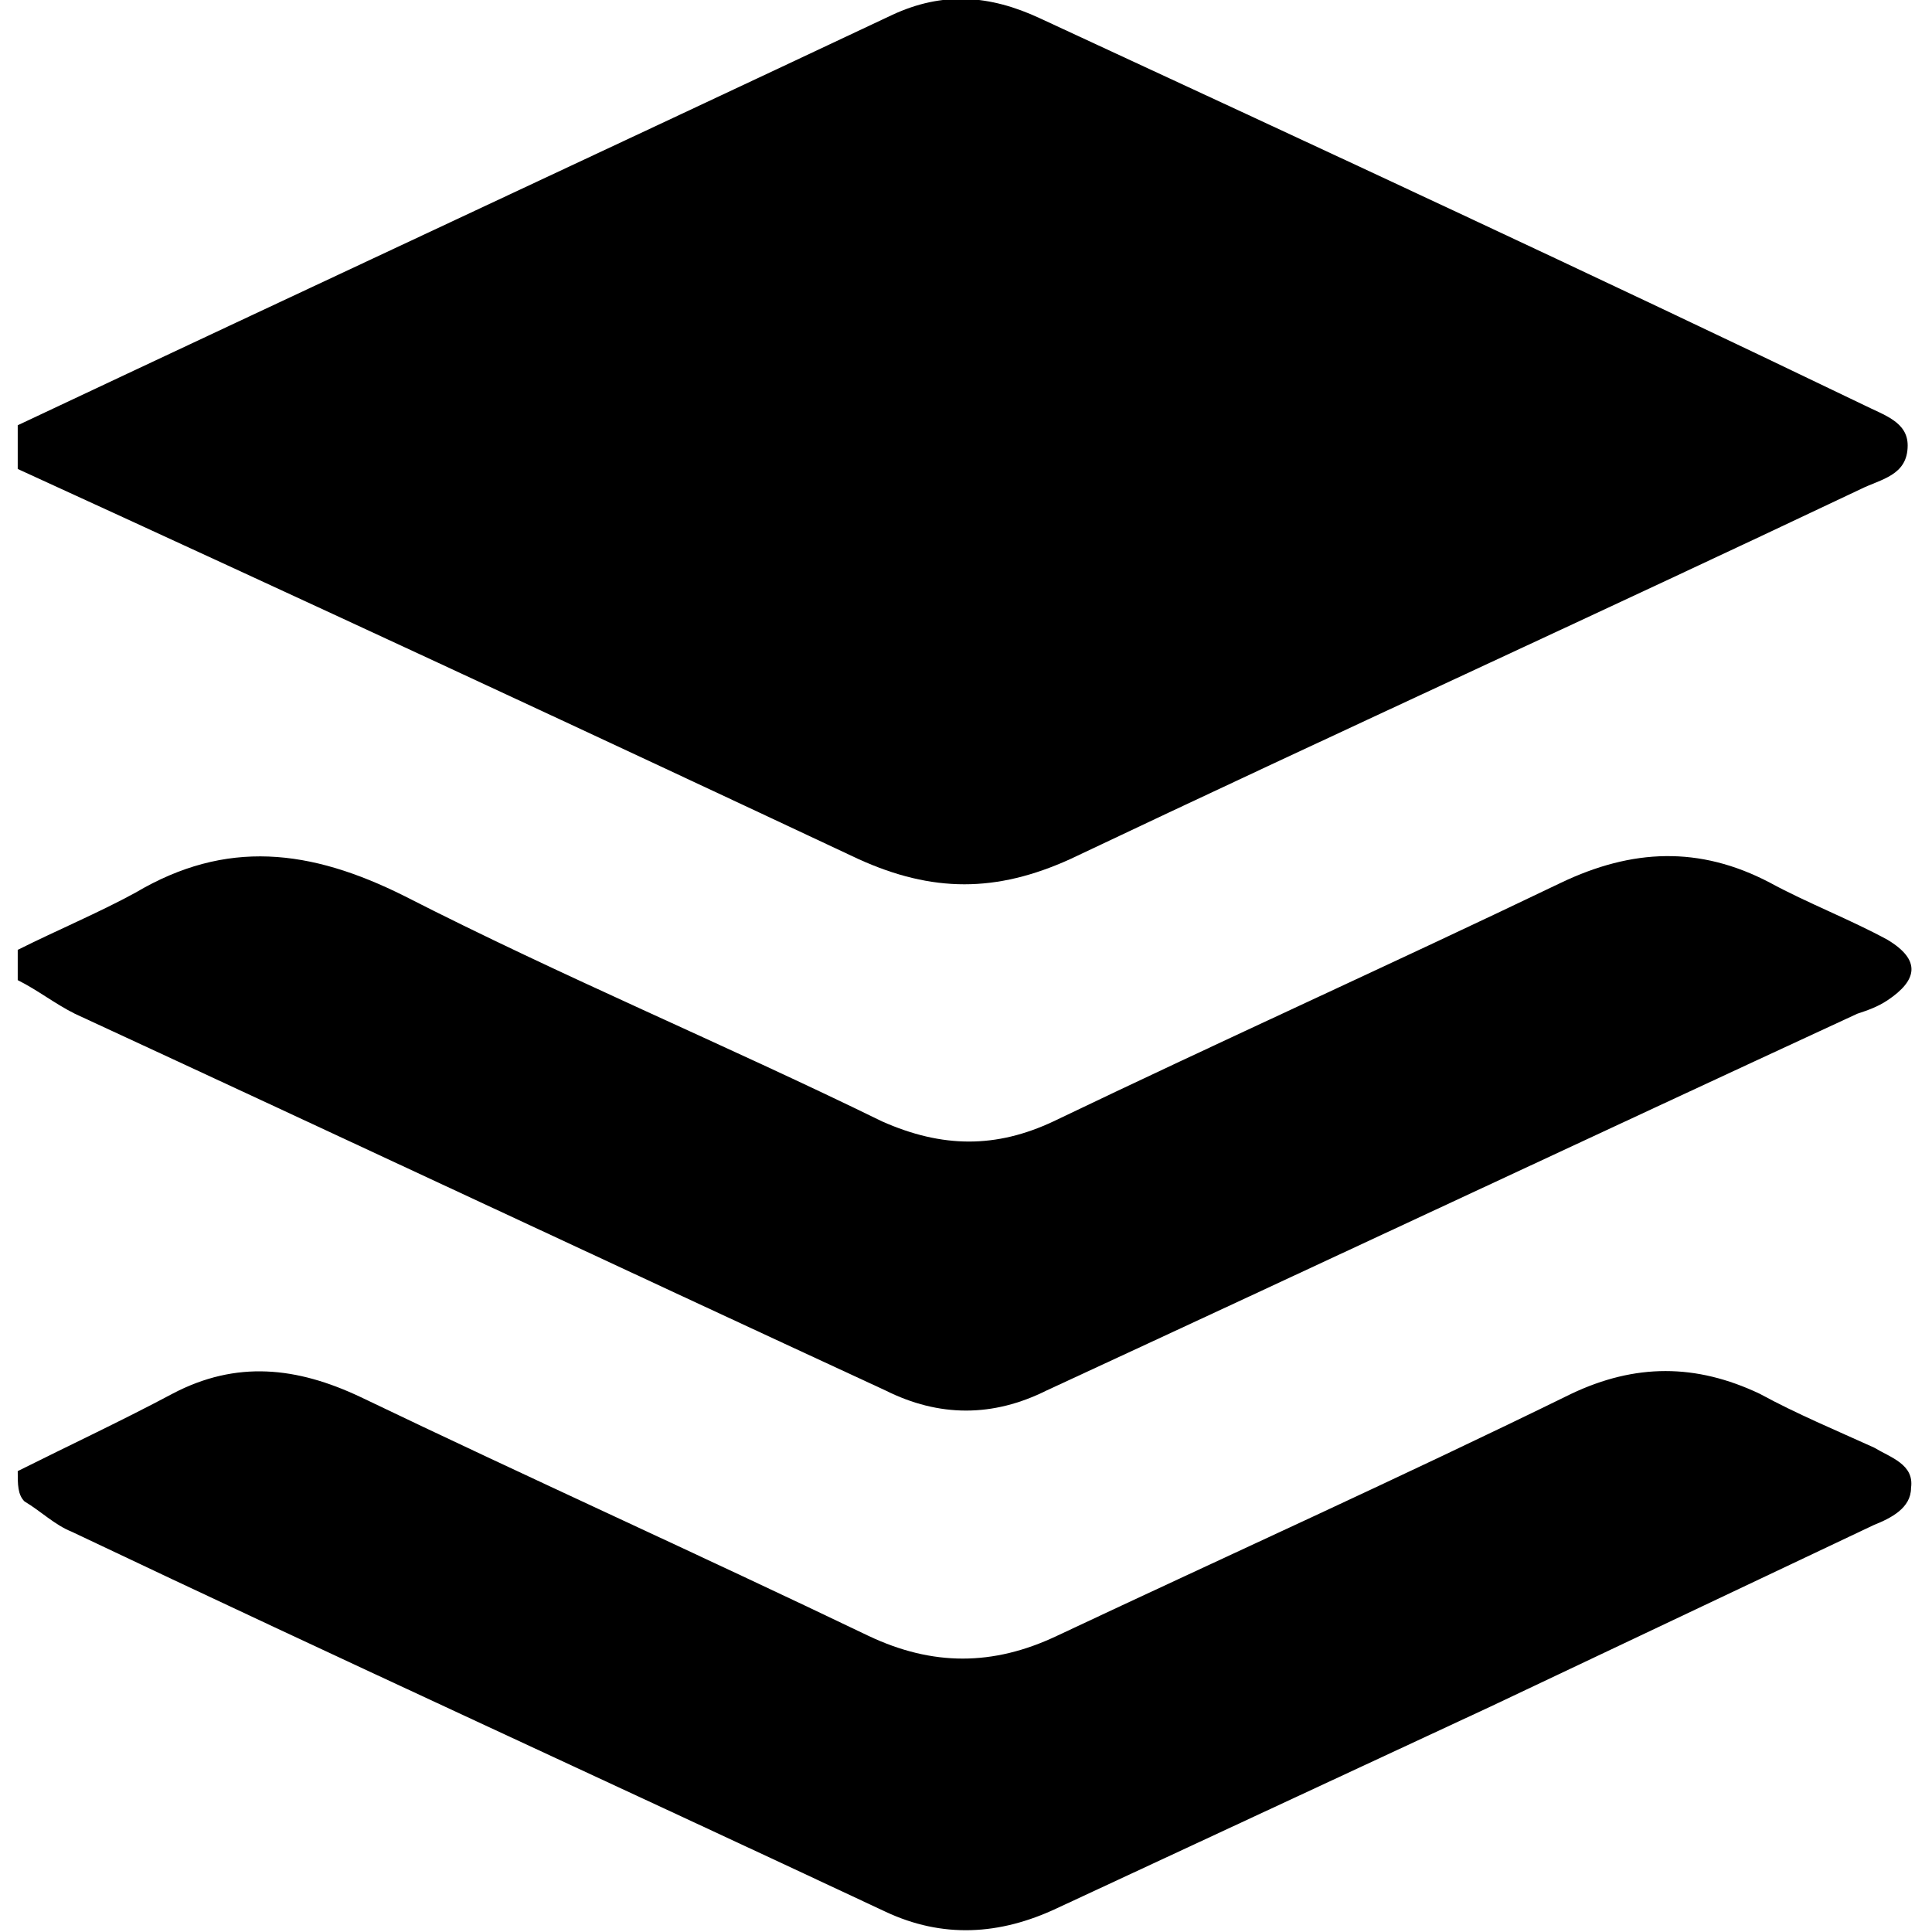 <?xml version="1.0" encoding="UTF-8" standalone="no"?>
<!-- Generator: Adobe Illustrator 19.2.0, SVG Export Plug-In . SVG Version: 6.00 Build 0)  -->

<svg
   xmlns:dc="http://purl.org/dc/elements/1.1/"
   xmlns:cc="http://creativecommons.org/ns#"
   xmlns:rdf="http://www.w3.org/1999/02/22-rdf-syntax-ns#"
   xmlns:svg="http://www.w3.org/2000/svg"
   xmlns="http://www.w3.org/2000/svg"
   xmlns:sodipodi="http://sodipodi.sourceforge.net/DTD/sodipodi-0.dtd"
   xmlns:inkscape="http://www.inkscape.org/namespaces/inkscape"
   version="1.1"
   id="Layer_1"
   x="0px"
   y="0px"
   viewBox="0 0 32 32"
   xml:space="preserve"
   sodipodi:docname="buffer-icon.svg"
   inkscape:version="0.92.3 (2405546, 2018-03-11)"
   width="32"
   height="32"><defs
   id="defs36">
	

		
	
			
			
			
			
			
			
			
			
			
			
			
			
		</defs><sodipodi:namedview
   pagecolor="#ffffff"
   bordercolor="#666666"
   borderopacity="1"
   objecttolerance="10"
   gridtolerance="10"
   guidetolerance="10"
   inkscape:pageopacity="0"
   inkscape:pageshadow="2"
   inkscape:window-width="1920"
   inkscape:window-height="1001"
   id="namedview34"
   showgrid="false"
   inkscape:zoom="5.3596838"
   inkscape:cx="-1.9571861"
   inkscape:cy="47.393081"
   inkscape:window-x="-9"
   inkscape:window-y="-9"
   inkscape:window-maximized="1"
   inkscape:current-layer="Layer_1" />
<style
   type="text/css"
   id="style2">
	.st0{fill:none;}
</style>
<path
   style="fill:none"
   inkscape:connector-curvature="0"
   id="path4"
   d="m 91.076,-69.4 c 0,-4.9 0,-9.7 0,-14.6 0.5,0.3 1.1,0.7 1.7,1 8,3.8 16.1,7.5 24.1,11.2 1.6,0.8 3.2,0.7 4.8,0 8,-3.8 16.1,-7.5 24.1,-11.2 0.3,-0.1 0.6,-0.3 0.9,-0.4 0.9,-0.6 1,-1.3 0,-1.8 -1.1,-0.6 -2.4,-1.1 -3.5,-1.7 -2.1,-1.1 -4,-1.1 -6.2,0 -5,2.4 -10.1,4.7 -15.1,7.1 -1.7,0.8 -3.4,0.9 -5.1,0 -4.7,-2.3 -9.5,-4.3 -14.2,-6.7 -2.7,-1.4 -5.3,-1.7 -8,-0.1 -1.1,0.7 -2.3,1.2 -3.5,1.7 0,-4.8 0,-9.5 0,-14.3 8.3,3.9 16.7,7.7 25,11.6 2.2,1.1 4.2,1 6.3,0 7.8,-3.7 15.7,-7.4 23.5,-11 0.6,-0.3 1.5,-0.4 1.4,-1.3 0,-0.8 -0.8,-1 -1.3,-1.2 -8.2,-3.8 -16.4,-7.6 -24.5,-11.5 -1.5,-0.7 -2.9,-0.7 -4.4,-0.1 -8.7,4.1 -17.3,8.1 -26,12.2 0,-5.4 0,-10.8 0,-16.2 0,-1.1 0.2,-1.3 1.3,-1.3 29.6,0 59.3,0 88.9,0 0,0.8 -0.1,1.5 -0.1,2.3 0,19.4 0,38.7 0,58.1 0,0.5 0,1 0,1.5 -0.1,1.1 0.5,1.5 1.6,1.5 3.1,0 6.3,0 9.4,0 1,0 1.5,-0.4 1.5,-1.5 0,-1.2 0,-2.4 0,-4 0.7,0.6 1,0.9 1.3,1.2 7.9,7.7 21,6.9 27.8,-1.8 6.8,-8.7 7,-24.2 0.5,-33.3 -6.7,-9.3 -20.8,-10.6 -28.4,-2.4 -0.3,0.3 -0.4,0.8 -1.2,0.6 0,-7.4 0,-14.8 0,-22.2 76.1,0 152.2,0 228.3,0 1.2,0 1.5,0.3 1.5,1.5 -0.1,5.4 0,10.7 0,16.1 -5.8,-0.3 -10,2.7 -14.2,6.6 0,-1.5 -0.1,-2.7 0,-3.8 0.1,-1.4 -0.4,-2 -1.8,-1.9 -2,0.1 -4.1,0 -6.2,0 -4,0 -3.9,0 -3.9,4.1 0,13 0,26 -0.1,39.1 0,1.3 0.4,1.8 1.6,1.8 2.7,0 5.4,0 8.1,0 2.2,0 2.2,0 2.2,-2.3 0,-7.8 0.3,-15.6 -0.1,-23.3 -0.2,-4.1 1.6,-6.1 4.9,-7.5 0.9,-0.3 1.7,-0.6 2.6,-0.9 2.2,-0.7 4.5,-0.2 6.8,-0.4 0,11.5 0,23 0,34.6 0,1 -0.2,1.2 -1.2,1.2 -110,0 -220,0 -330,0 -1,0 -1.2,-0.2 -1.2,-1.2 0.1,-4.6 0,-9.2 0,-13.8 0.5,0.3 0.9,0.6 1.4,0.9 8.1,3.8 16.2,7.5 24.2,11.3 1.7,0.8 3.4,0.8 5.1,-0.1 4.3,-2 8.6,-4 12.9,-6 3.8,-1.8 7.6,-3.6 11.4,-5.4 0.5,-0.2 1,-0.4 1.1,-1.1 0,-0.7 -0.6,-1 -1.1,-1.2 -1.1,-0.6 -2.3,-1 -3.4,-1.6 -1.9,-1 -3.7,-0.9 -5.6,0 -5.1,2.4 -10.2,4.7 -15.3,7.2 -1.9,0.9 -3.6,0.9 -5.6,0 -5,-2.4 -10.1,-4.7 -15.1,-7.1 -1.9,-0.9 -3.7,-1.1 -5.6,-0.1 -1.2,0.4 -2.7,1.2 -4.3,1.9 z m 281.4,-3.8 c 4.9,0 9.8,0 14.8,0 1.3,0 1.8,-0.5 1.8,-1.8 -0.1,-2 -0.1,-4 -0.4,-6 -1.9,-13.4 -13.3,-21.7 -26.6,-19.3 -10.3,1.9 -18.2,10.9 -18.6,21.5 -0.4,9.6 2.9,17.4 11.7,22.2 6.5,3.5 13.4,3.6 20.3,1.9 3.3,-0.8 6.5,-2.1 9.2,-4.3 0.6,-0.5 1.2,-1 0.5,-1.9 -1.4,-2 -2.8,-4 -4.1,-6 -0.4,-0.7 -0.9,-0.7 -1.5,-0.2 -2.8,2.3 -6.2,3.4 -9.7,3.7 -6.4,0.6 -11,-1.9 -13.4,-7.7 -0.7,-1.8 -0.4,-2.1 1.5,-2.1 4.9,0 9.7,0 14.5,0 z m -107.9,13.1 c 0,1.5 0.1,2.6 0,3.7 -0.1,1.3 0.4,1.8 1.7,1.7 2.9,0 5.7,-0.1 8.6,0 1.3,0 1.8,-0.5 1.8,-1.8 0,-13.8 0,-27.6 0,-41.4 0,-1.2 -0.5,-1.7 -1.7,-1.7 -2.6,0.1 -5.3,0 -7.9,0 -2.4,0 -2.4,0 -2.4,2.4 0,8.7 0,17.4 0,26.1 0,0.9 0.1,1.7 -0.6,2.4 -2.4,2.3 -5,4 -8.5,4.1 -6.4,0.2 -8.8,-2.1 -8.8,-8.5 0,-8.1 0,-16.2 0,-24.3 0,-2.2 0,-2.2 -2.3,-2.2 -2.6,0 -5.2,0.1 -7.8,0 -1.6,-0.1 -2.1,0.6 -2,2.1 0.1,3.4 0,6.8 0,10.2 0.1,7.2 -0.2,14.5 0.2,21.7 0.3,5.3 3.5,9.7 8.3,11.1 4.8,1.4 9.5,1.2 14.2,-0.6 2.5,-1.1 4.8,-2.8 7.2,-5 z m 68,-11.7 c 0,-5 0,-10.1 0,-15.1 0,-2.2 0,-2.2 2.3,-2.2 1.8,0 3.6,0 5.4,0 1,0 1.5,-0.4 1.5,-1.4 0,-2.5 0,-5.1 0,-7.6 0,-1.2 -0.6,-1.5 -1.6,-1.5 -2,0 -4,0 -6,0 -0.6,0 -1.2,0.1 -1.4,-0.7 -1.3,-4.2 2.6,-8.4 6.9,-7.4 0.7,0.2 1.5,0.4 2.1,0.8 1.1,0.8 1.7,0.4 2.3,-0.6 0.9,-1.4 1.7,-2.9 2.7,-4.2 0.9,-1.2 0.5,-1.9 -0.5,-2.7 -2.4,-1.9 -5.3,-2.5 -8.3,-3 -8.3,-1.2 -15.5,3.7 -17,11.7 -0.3,1.5 -0.4,3 -0.4,4.5 0,1.1 -0.4,1.6 -1.5,1.5 -1.4,-0.1 -2.8,0 -4.2,0 -1,0 -1.5,0.3 -1.5,1.4 0,2.6 0,5.2 0,7.8 0,1 0.4,1.4 1.4,1.3 1.1,0 2.3,0 3.4,0 2.4,0 2.4,0 2.4,2.4 0,10 0,20 0,30 0,1.5 0.5,2 2,2 2.8,-0.1 5.5,-0.1 8.3,0 1.5,0 1.9,-0.5 1.9,-2 -0.2,-4.9 -0.2,-10 -0.2,-15 z m -42,-0.3 c 0,5.1 0,10.3 0,15.4 0,1.5 0.5,2 2,2 2.4,-0.1 4.9,0 7.3,0 2.9,0 2.9,0 2.9,-2.8 0,-9.8 0,-19.7 0,-29.5 0,-1.6 0.5,-2.1 2,-2 1.8,0.1 3.6,0 5.3,0 1.1,0 1.5,-0.4 1.5,-1.5 0,-2.5 0,-5 0,-7.5 0,-1.1 -0.4,-1.6 -1.5,-1.5 -1.9,0 -3.9,0 -5.8,0 -0.6,0 -1.2,0.1 -1.4,-0.7 -1.3,-3.7 1.5,-7.6 5.4,-7.6 1.3,0 2.5,0.4 3.5,1.1 1,0.7 1.5,0.4 2.1,-0.5 0.8,-1.4 1.7,-2.7 2.6,-4.1 1.1,-1.8 1.1,-2 -0.7,-3.2 -2.4,-1.7 -5.2,-2.3 -8.1,-2.7 -6.3,-0.8 -12.2,2 -15.2,7.2 -1.6,2.8 -2,5.8 -1.9,8.9 0.1,1.3 -0.4,1.8 -1.7,1.7 -1.5,-0.1 -2.9,0 -4.4,0 -0.9,0 -1.4,0.4 -1.4,1.3 0,2.6 0,5.2 0,7.8 0,1.1 0.5,1.4 1.5,1.4 1.4,0 2.8,0.1 4.2,0 1.4,-0.1 1.7,0.5 1.7,1.8 0,4.9 0.1,10 0.1,15 z"
   class="st0" /><g
   id="g887"
   transform="matrix(0.557,0,0,0.557,-48.054,-49.492)"><path
     d="m 86.8,101.5 c 8.7,-4.1 17.3,-8.1 26,-12.2 1.5,-0.7 2.9,-0.6 4.4,0.1 8.2,3.8 16.4,7.6 24.5,11.5 0.6,0.3 1.3,0.5 1.3,1.2 0,0.9 -0.8,1 -1.4,1.3 -7.8,3.7 -15.7,7.3 -23.5,11 -2.2,1 -4.1,1 -6.3,0 -8.3,-3.9 -16.7,-7.8 -25,-11.6 0,-0.4 0,-0.9 0,-1.3 z"
     id="path8"
     inkscape:connector-curvature="0" /><path
     d="m 86.8,132.6 c 1.6,-0.8 3.1,-1.5 4.6,-2.3 1.9,-1 3.7,-0.8 5.6,0.1 5,2.4 10.1,4.7 15.1,7.1 1.9,0.9 3.7,0.9 5.6,0 5.1,-2.4 10.2,-4.7 15.3,-7.2 1.9,-0.9 3.7,-0.9 5.6,0 1.1,0.6 2.3,1.1 3.4,1.6 0.5,0.3 1.2,0.5 1.1,1.2 0,0.6 -0.6,0.9 -1.1,1.1 -3.8,1.8 -7.6,3.6 -11.4,5.4 -4.3,2 -8.6,4 -12.9,6 -1.7,0.8 -3.4,0.9 -5.1,0.1 -8.1,-3.8 -16.2,-7.5 -24.2,-11.3 -0.5,-0.2 -0.9,-0.6 -1.4,-0.9 -0.2,-0.2 -0.2,-0.5 -0.2,-0.9 z"
     id="path12"
     inkscape:connector-curvature="0" /><path
     d="m 86.8,117.1 c 1.2,-0.6 2.4,-1.1 3.5,-1.7 2.7,-1.6 5.2,-1.3 8,0.1 4.7,2.4 9.5,4.4 14.2,6.7 1.8,0.8 3.4,0.8 5.1,0 5,-2.4 10.1,-4.7 15.1,-7.1 2.1,-1 4.1,-1.1 6.2,0 1.1,0.6 2.4,1.1 3.5,1.7 1,0.6 0.9,1.2 0,1.8 -0.3,0.2 -0.6,0.3 -0.9,0.4 -8,3.7 -16.1,7.5 -24.1,11.2 -1.6,0.8 -3.2,0.8 -4.8,0 -8,-3.7 -16.1,-7.5 -24.1,-11.2 -0.6,-0.3 -1.1,-0.7 -1.7,-1 0,-0.3 0,-0.6 0,-0.9 z"
     id="path14"
     inkscape:connector-curvature="0" /></g>
</svg>